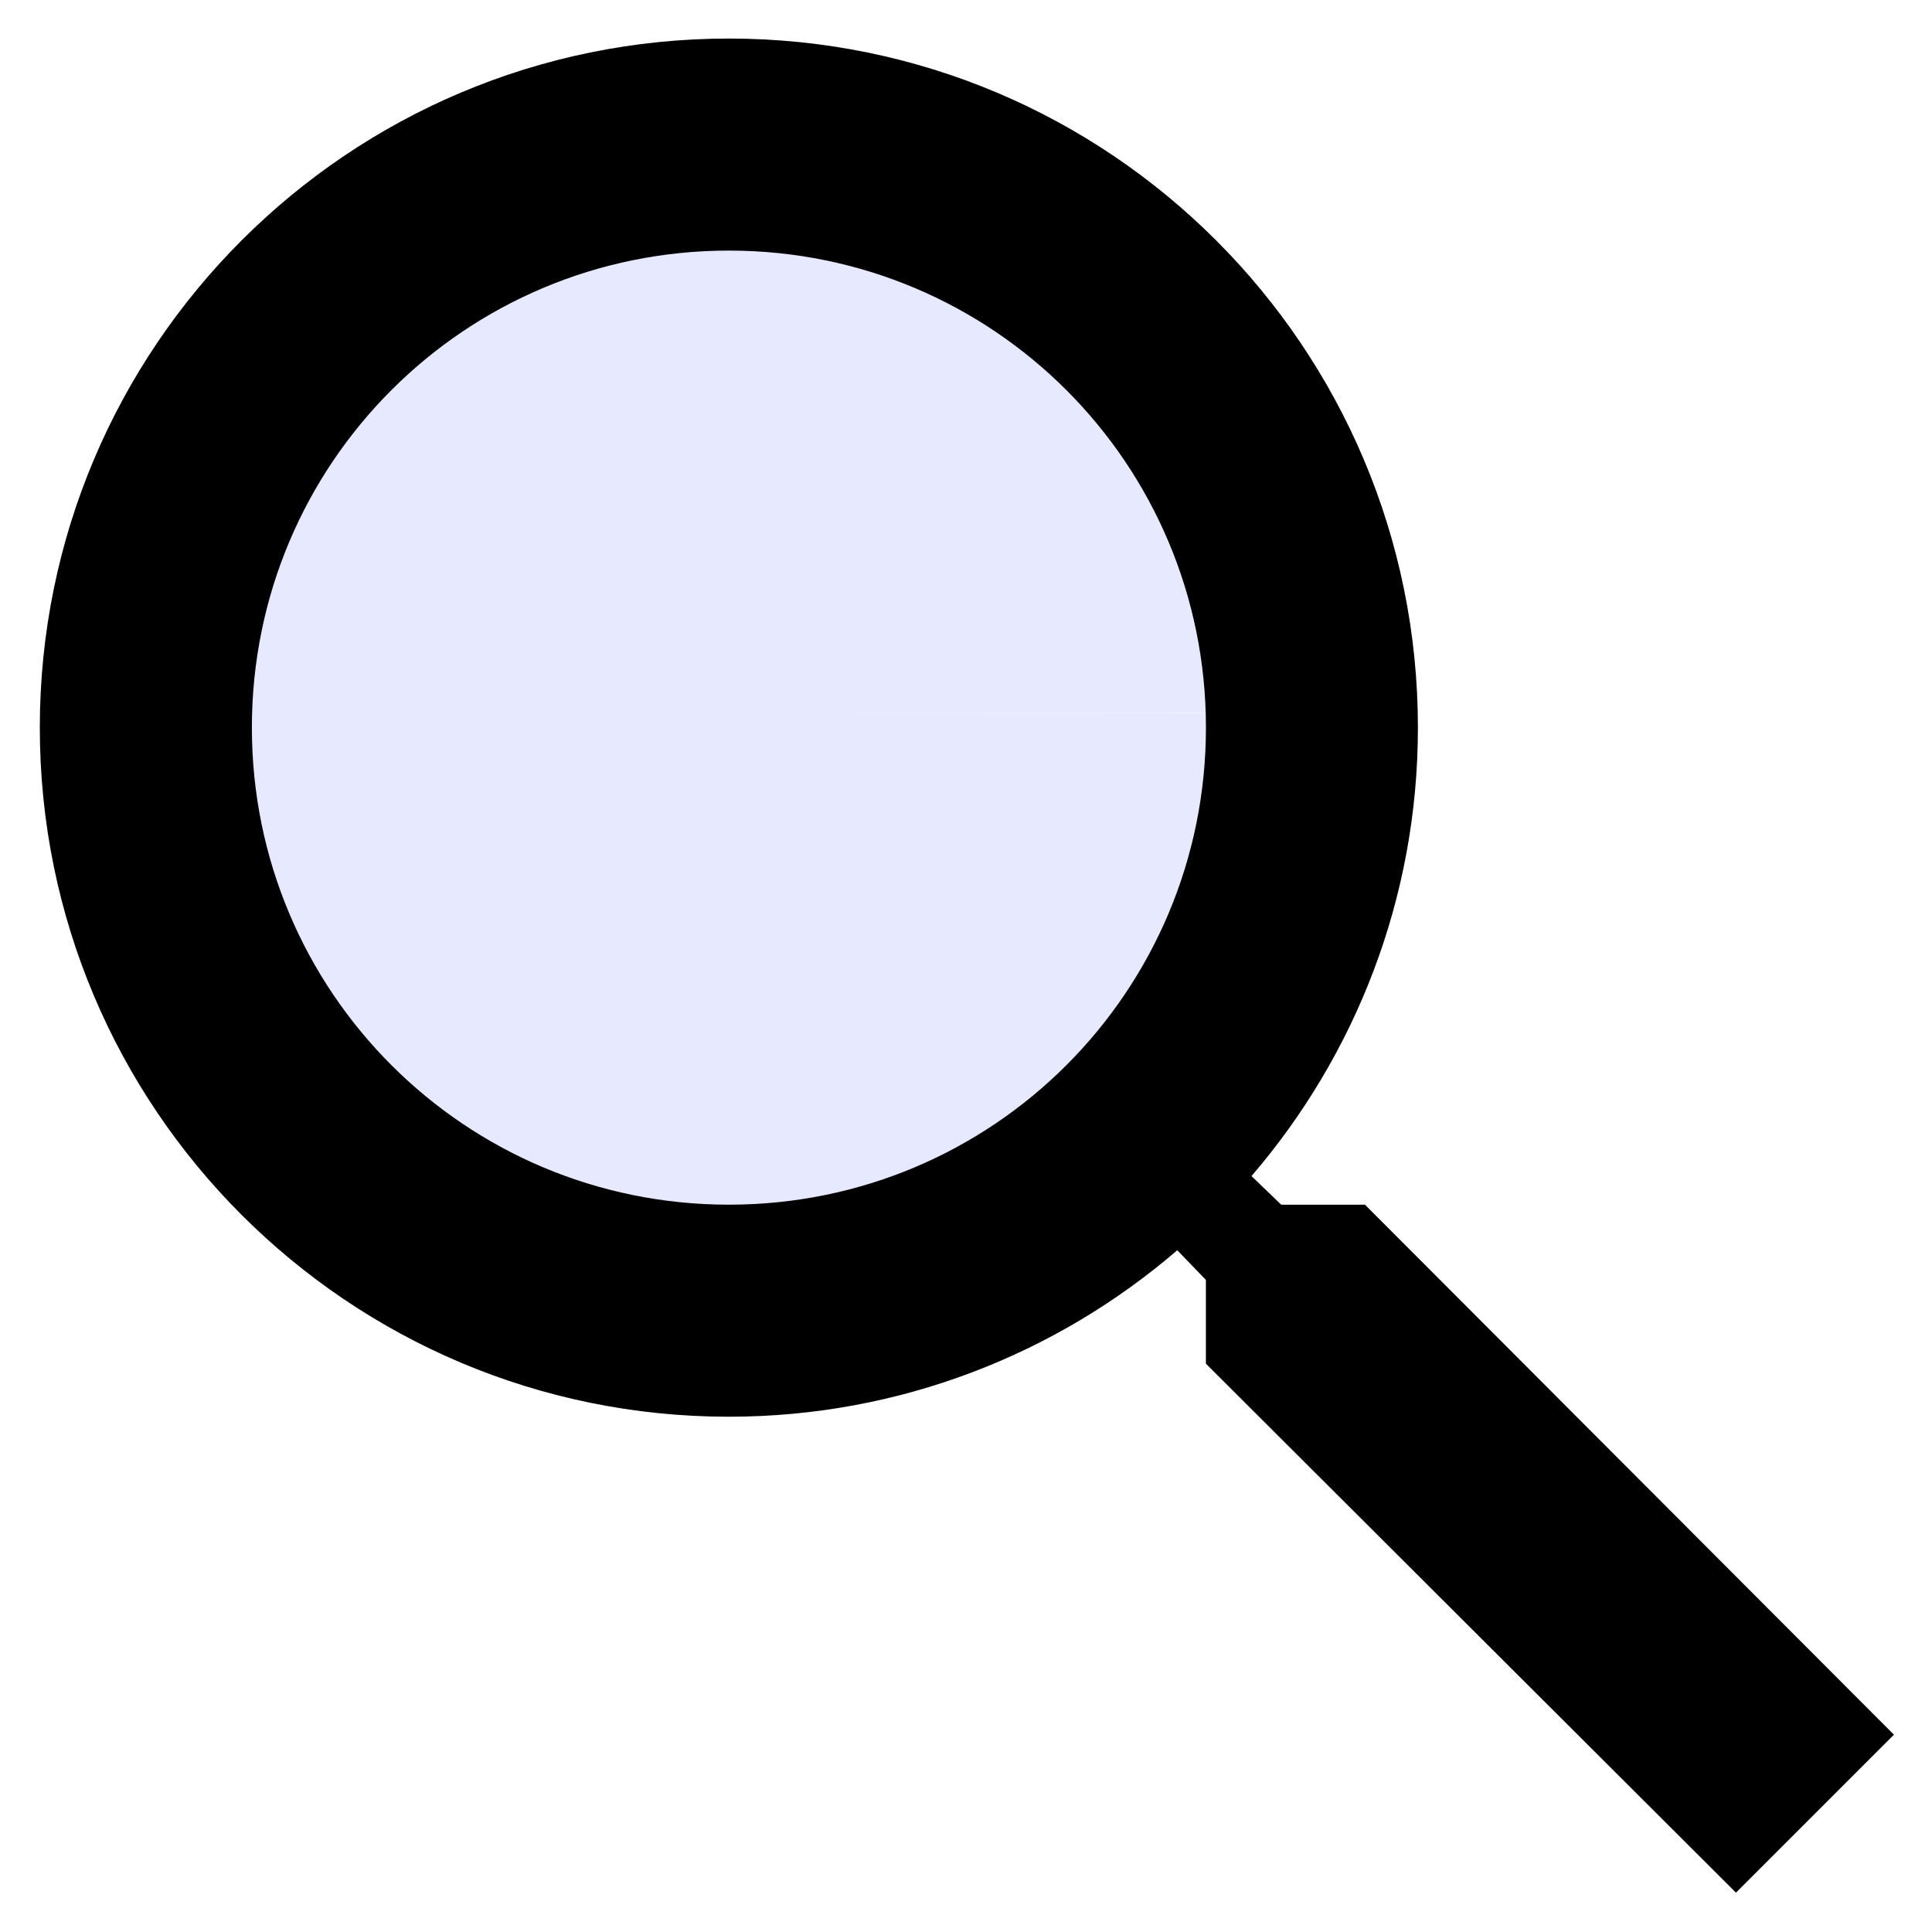 <?xml version="1.0" encoding="UTF-8" standalone="no"?>
<svg
   width="200"
   height="200"
   viewBox="0 0 52.917 52.917"
   version="1.1"
   id="svg3625"
   inkscape:version="1.3.2 (1:1.3.2+202311252150+091e20ef0f)"
   sodipodi:docname="search.svg"
   xml:space="preserve"
   inkscape:export-filename="Paste.png"
   inkscape:export-xdpi="960"
   inkscape:export-ydpi="960"
   xmlns:inkscape="http://www.inkscape.org/namespaces/inkscape"
   xmlns:sodipodi="http://sodipodi.sourceforge.net/DTD/sodipodi-0.dtd"
   xmlns="http://www.w3.org/2000/svg"
   xmlns:svg="http://www.w3.org/2000/svg"
   xmlns:rdf="http://www.w3.org/1999/02/22-rdf-syntax-ns#"
   xmlns:cc="http://creativecommons.org/ns#"
   xmlns:dc="http://purl.org/dc/elements/1.1/"><title
   id="title1">search</title><defs
   id="defs3620" /><sodipodi:namedview
   id="base"
   pagecolor="#ffffff"
   bordercolor="#666666"
   borderopacity="1.0"
   inkscape:pageopacity="0.0"
   inkscape:pageshadow="2"
   inkscape:zoom="1.3594128"
   inkscape:cx="100.411"
   inkscape:cy="99.675389"
   inkscape:document-units="mm"
   inkscape:document-rotation="0"
   showgrid="false"
   units="px"
   inkscape:window-width="1920"
   inkscape:window-height="1008"
   inkscape:window-x="0"
   inkscape:window-y="0"
   inkscape:window-maximized="1"
   inkscape:current-layer="g70"
   showborder="true"
   borderlayer="false"
   inkscape:showpageshadow="true"
   inkscape:pagecheckerboard="0"
   inkscape:deskcolor="#d1d1d1" />   

<!-- Background rectangles representing two stacked papers --><!-- Horizontal lines representing text on the paper --><!-- Background papers --><!-- Lines representing text --><!-- Base document --><!-- Overlapping document --><!-- Lines representing text --><g
   id="g55"><g
     id="g56"
     transform="translate(-128.283,118.251)"><g
       id="g70"
       transform="matrix(1.368,0,0,1.256,-102.954,-19.501)"><path
         style="fill:#e6e9ff;stroke-width:3.61;fill-opacity:1"
         id="path2"
         sodipodi:type="arc"
         sodipodi:cx="183.55373"
         sodipodi:cy="-63.065594"
         sodipodi:rx="11.397907"
         sodipodi:ry="12.414912"
         sodipodi:start="0"
         sodipodi:end="6.2823759"
         sodipodi:arc-type="slice"
         d="m 194.952,-63.066 a 11.398,12.415 0 0 1 -11.396,12.415 11.398,12.415 0 0 1 -11.4,-12.41 11.398,12.415 0 0 1 11.391,-12.42 11.398,12.415 0 0 1 11.405,12.405 l -11.398,0.01 z" /><path
         d="m 196.362,-52.352 h -1.677 l -0.595,-0.624 c 2.08,-2.636 3.332,-6.057 3.332,-9.779 0,-8.3 -6.176,-15.027 -13.796,-15.027 -7.62,0 -13.796,6.728 -13.796,15.027 0,8.3 6.176,15.027 13.796,15.027 3.417,0 6.559,-1.364 8.978,-3.63 l 0.573,0.647 v 1.826 l 10.613,11.536 3.163,-3.445 z m -12.735,0 c -5.285,0 -9.551,-4.647 -9.551,-10.403 0,-5.757 4.266,-10.403 9.551,-10.403 5.285,0 9.551,4.647 9.551,10.403 0,5.757 -4.266,10.403 -9.551,10.403 z"
         id="path1"
         style="stroke-width:2.215" /></g></g></g></svg>
